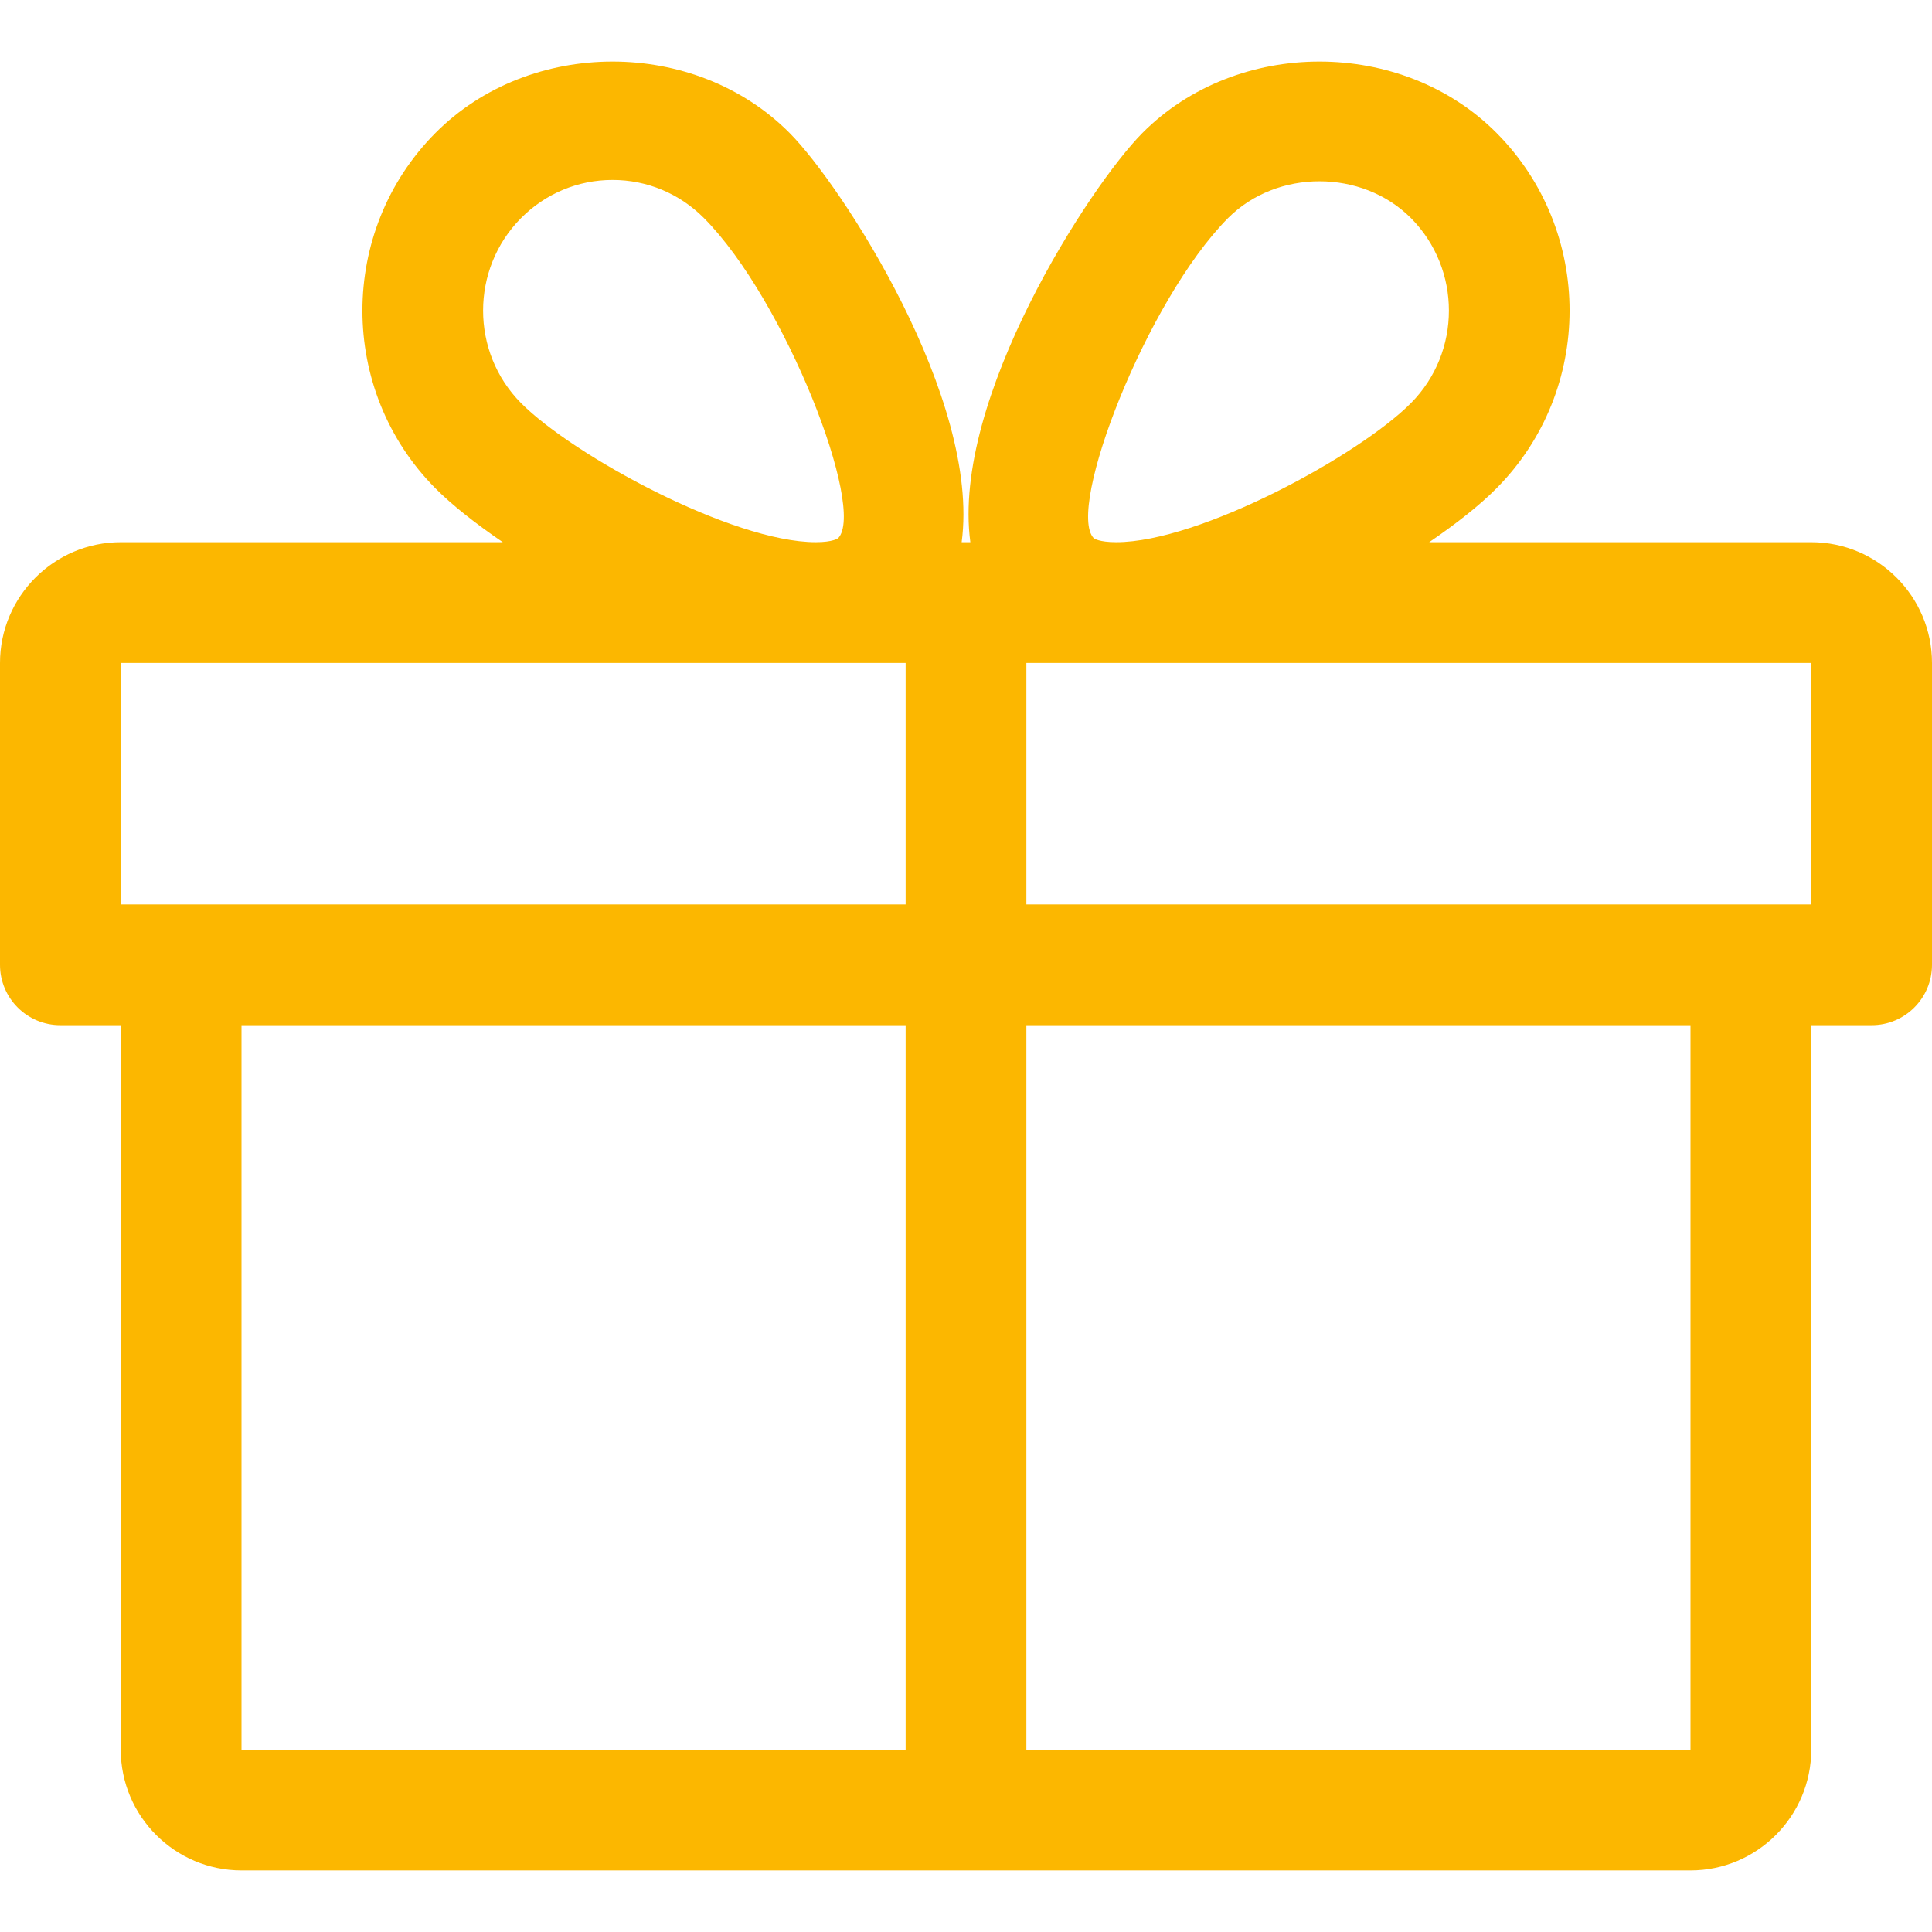 <?xml version="1.0" encoding="iso-8859-1"?>
<!-- Generator: Adobe Illustrator 19.0.0, SVG Export Plug-In . SVG Version: 6.00 Build 0)  -->
<svg version="1.1" id="Capa_1" xmlns="http://www.w3.org/2000/svg" xmlns:xlink="http://www.w3.org/1999/xlink" x="0px" y="0px" fill="#fcb700"
	 viewBox="0 0 512 512" style="enable-background:new 0 0 512 512;" xml:space="preserve">
<g>
	<g>
		<path d="M480,143.686H378.752c7.264-4.96,13.504-9.888,17.856-14.304c25.792-25.952,25.792-68.192,0-94.144
			c-25.056-25.216-68.768-25.248-93.856,0c-13.856,13.92-50.688,70.592-45.6,108.448h-2.304
			c5.056-37.856-31.744-94.528-45.6-108.448c-25.088-25.248-68.8-25.216-93.856,0C89.6,61.19,89.6,103.43,115.36,129.382
			c4.384,4.416,10.624,9.344,17.888,14.304H32c-17.632,0-32,14.368-32,32v80c0,8.832,7.168,16,16,16h16v192
			c0,17.632,14.368,32,32,32h384c17.632,0,32-14.368,32-32v-192h16c8.832,0,16-7.168,16-16v-80
			C512,158.054,497.632,143.686,480,143.686z M138.08,57.798c6.496-6.528,15.104-10.112,24.256-10.112
			c9.12,0,17.728,3.584,24.224,10.112c21.568,21.696,43.008,77.12,35.552,84.832c0,0-1.344,1.056-5.92,1.056
			c-22.112,0-64.32-22.976-78.112-36.864C124.672,93.318,124.672,71.302,138.08,57.798z M240,463.686H64v-192h176V463.686z
			 M240,239.686H32v-64h184.192H240V239.686z M325.44,57.798c12.992-13.024,35.52-12.992,48.48,0
			c13.408,13.504,13.408,35.52,0,49.024c-13.792,13.888-56,36.864-78.112,36.864c-4.576,0-5.92-1.024-5.952-1.056
			C282.432,134.918,303.872,79.494,325.44,57.798z M448,463.686H272v-192h176V463.686z M480,239.686H272v-64h23.808H480V239.686z"/>
	</g>
</g>
<g>
</g>
<g>
</g>
<g>
</g>
<g>
</g>
<g>
</g>
<g>
</g>
<g>
</g>
<g>
</g>
<g>
</g>
<g>
</g>
<g>
</g>
<g>
</g>
<g>
</g>
<g>
</g>
<g>
</g>
</svg>
